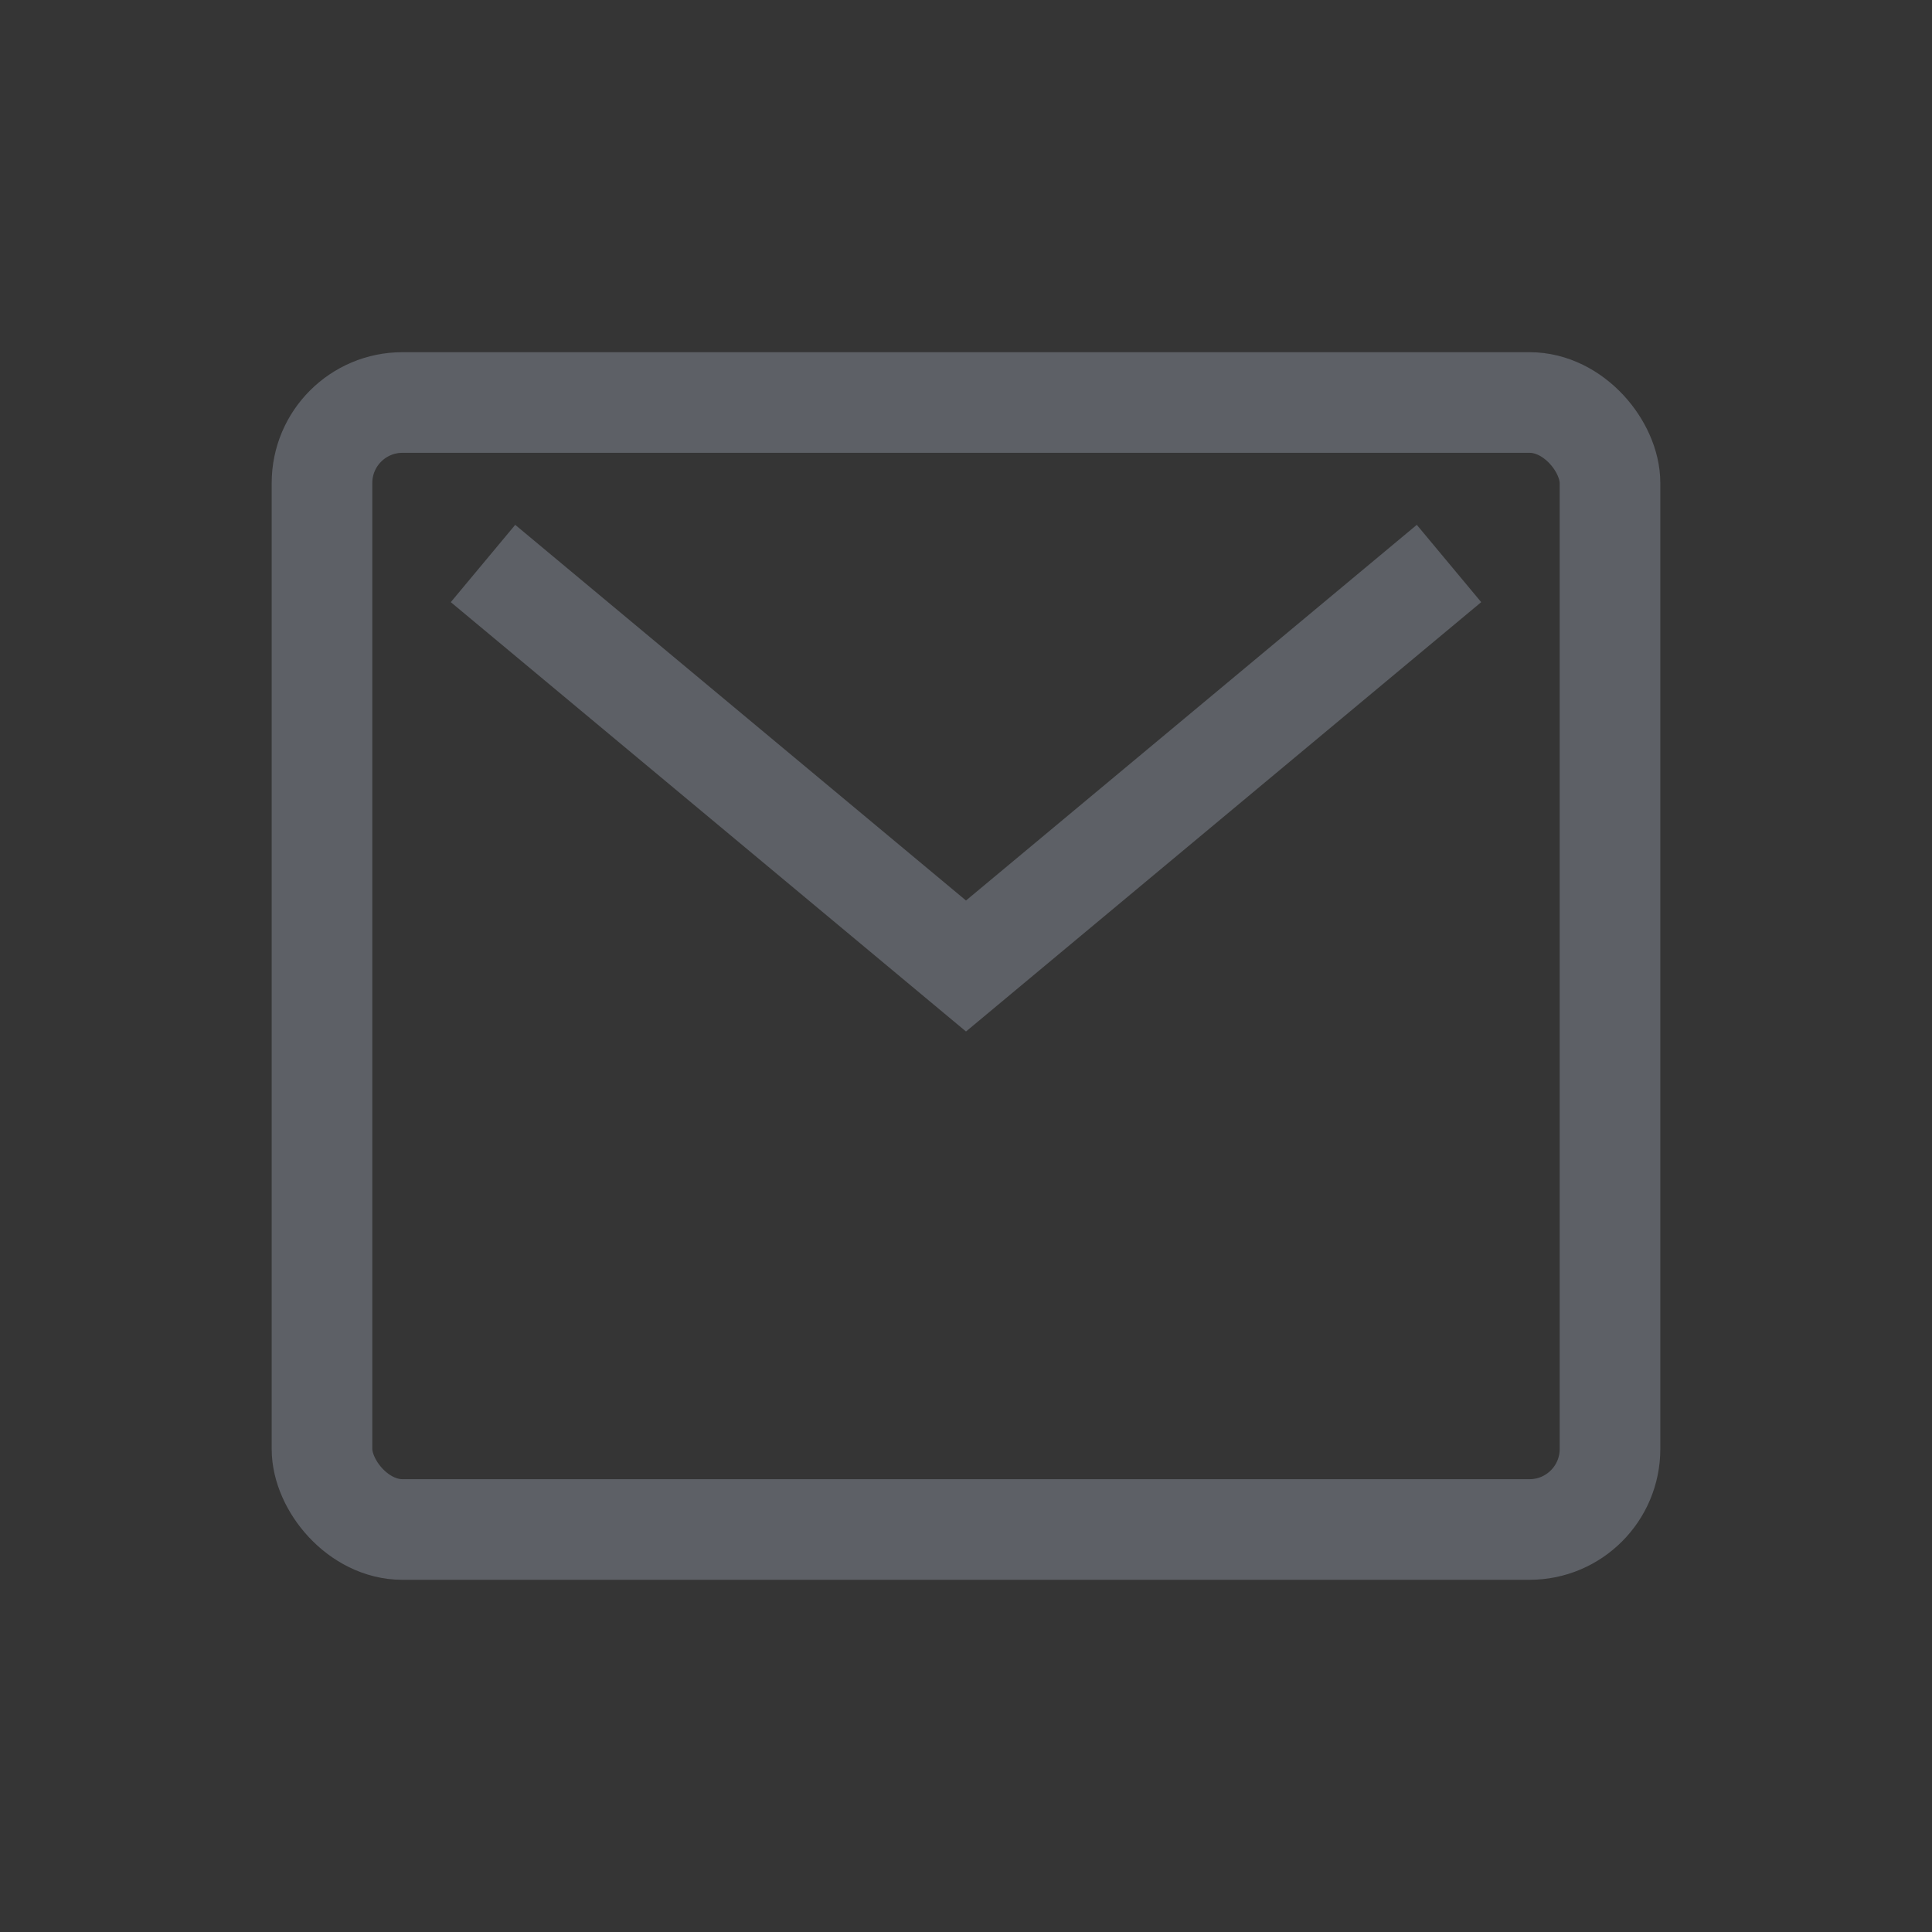 <svg xmlns="http://www.w3.org/2000/svg" fill="none" width="24" height="24"><rect width="100%" height="100%" fill="#333333" stroke="none"/><path fill="#fff" d="M0 0h24v24H0z" opacity=".01"/><rect width="16" height="14" x="4" y="5" stroke="#5D6066" stroke-linejoin="round" stroke-width="1.25" rx="1"/><path stroke="#5D6066" stroke-width="1.25" d="m6 7 6 5 6-5"/></svg>
